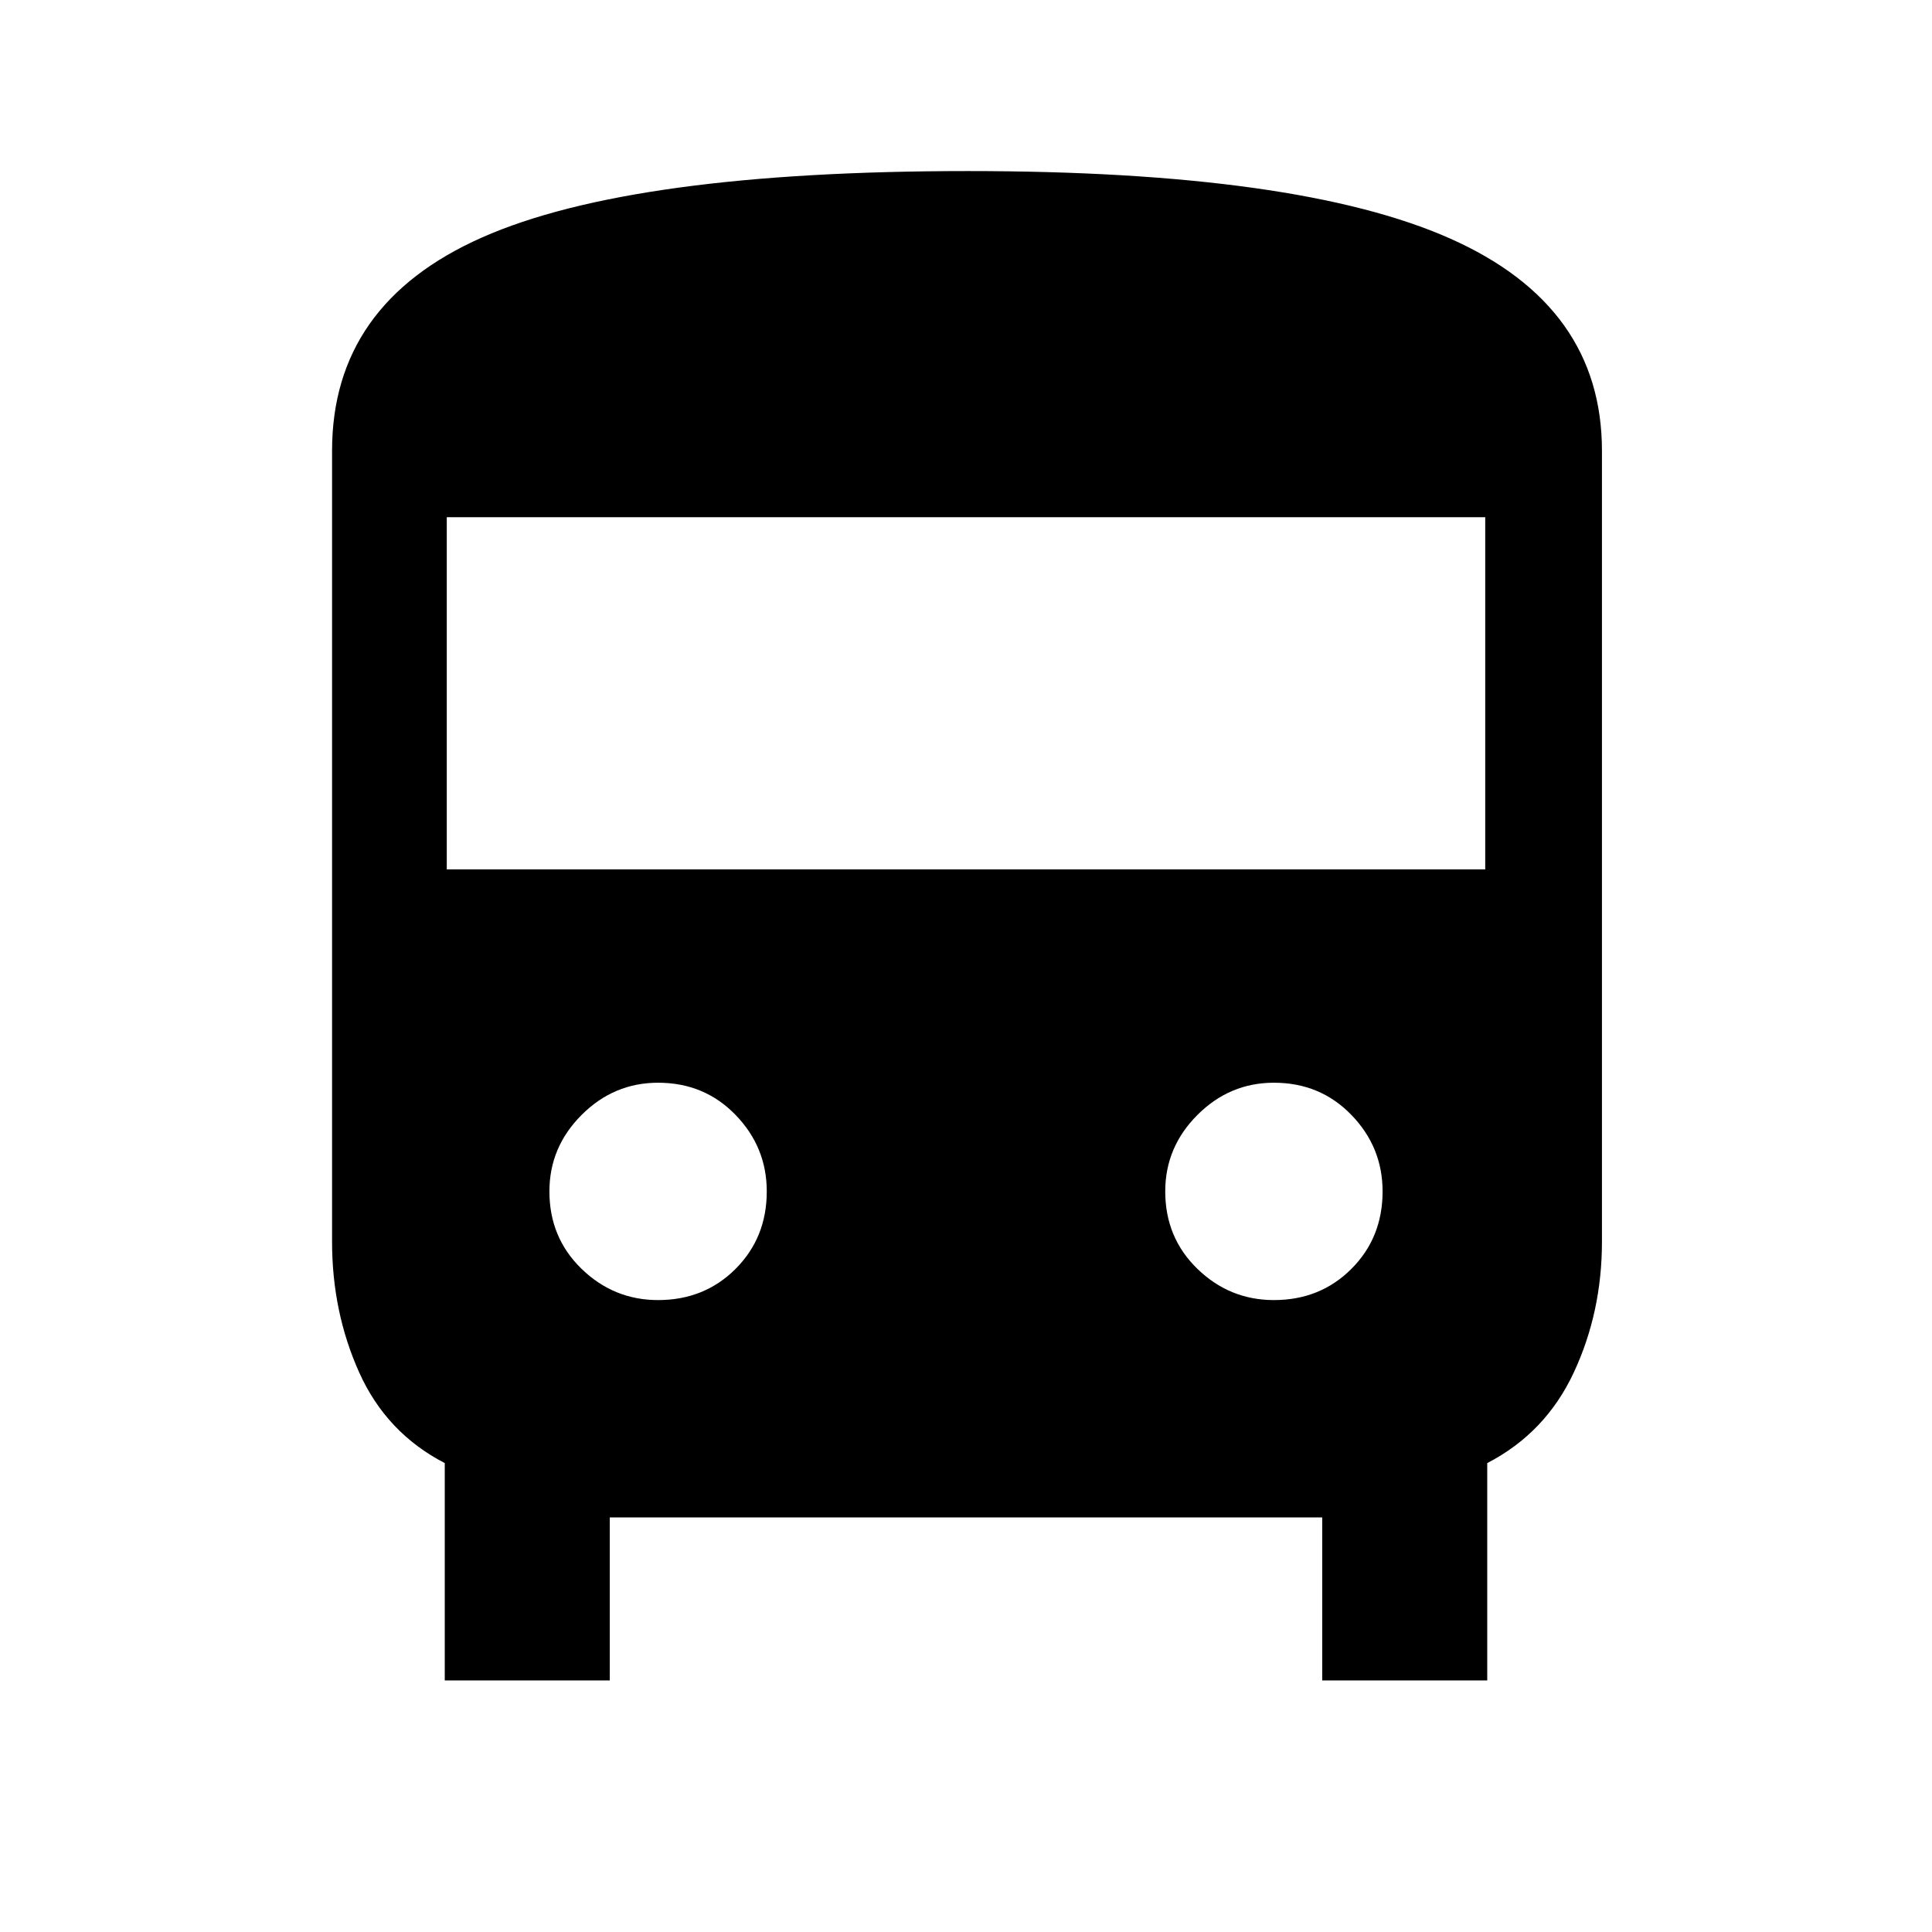 <svg xmlns="http://www.w3.org/2000/svg" height="48" width="48"><path d="M11.05 41.75V36.35Q9.6 35.6 8.925 34.1Q8.25 32.6 8.25 30.85V11.2Q8.25 7.55 11.975 5.9Q15.7 4.25 24.05 4.25Q32.25 4.25 36.025 5.925Q39.8 7.6 39.8 11.2V30.85Q39.8 32.6 39.1 34.1Q38.4 35.6 36.95 36.35V41.75H32.85V37.7H15.15V41.75ZM11.1 21.6H36.9V12.85H11.1ZM16.35 32.3Q17.5 32.3 18.275 31.525Q19.05 30.75 19.05 29.6Q19.05 28.5 18.275 27.7Q17.5 26.9 16.35 26.9Q15.25 26.9 14.45 27.7Q13.65 28.5 13.65 29.6Q13.65 30.75 14.45 31.525Q15.25 32.3 16.35 32.3ZM31.65 32.3Q32.8 32.3 33.575 31.525Q34.35 30.75 34.35 29.6Q34.35 28.5 33.575 27.7Q32.8 26.9 31.65 26.9Q30.55 26.9 29.75 27.7Q28.95 28.5 28.95 29.6Q28.95 30.75 29.75 31.525Q30.55 32.3 31.65 32.3Z"/></svg>
